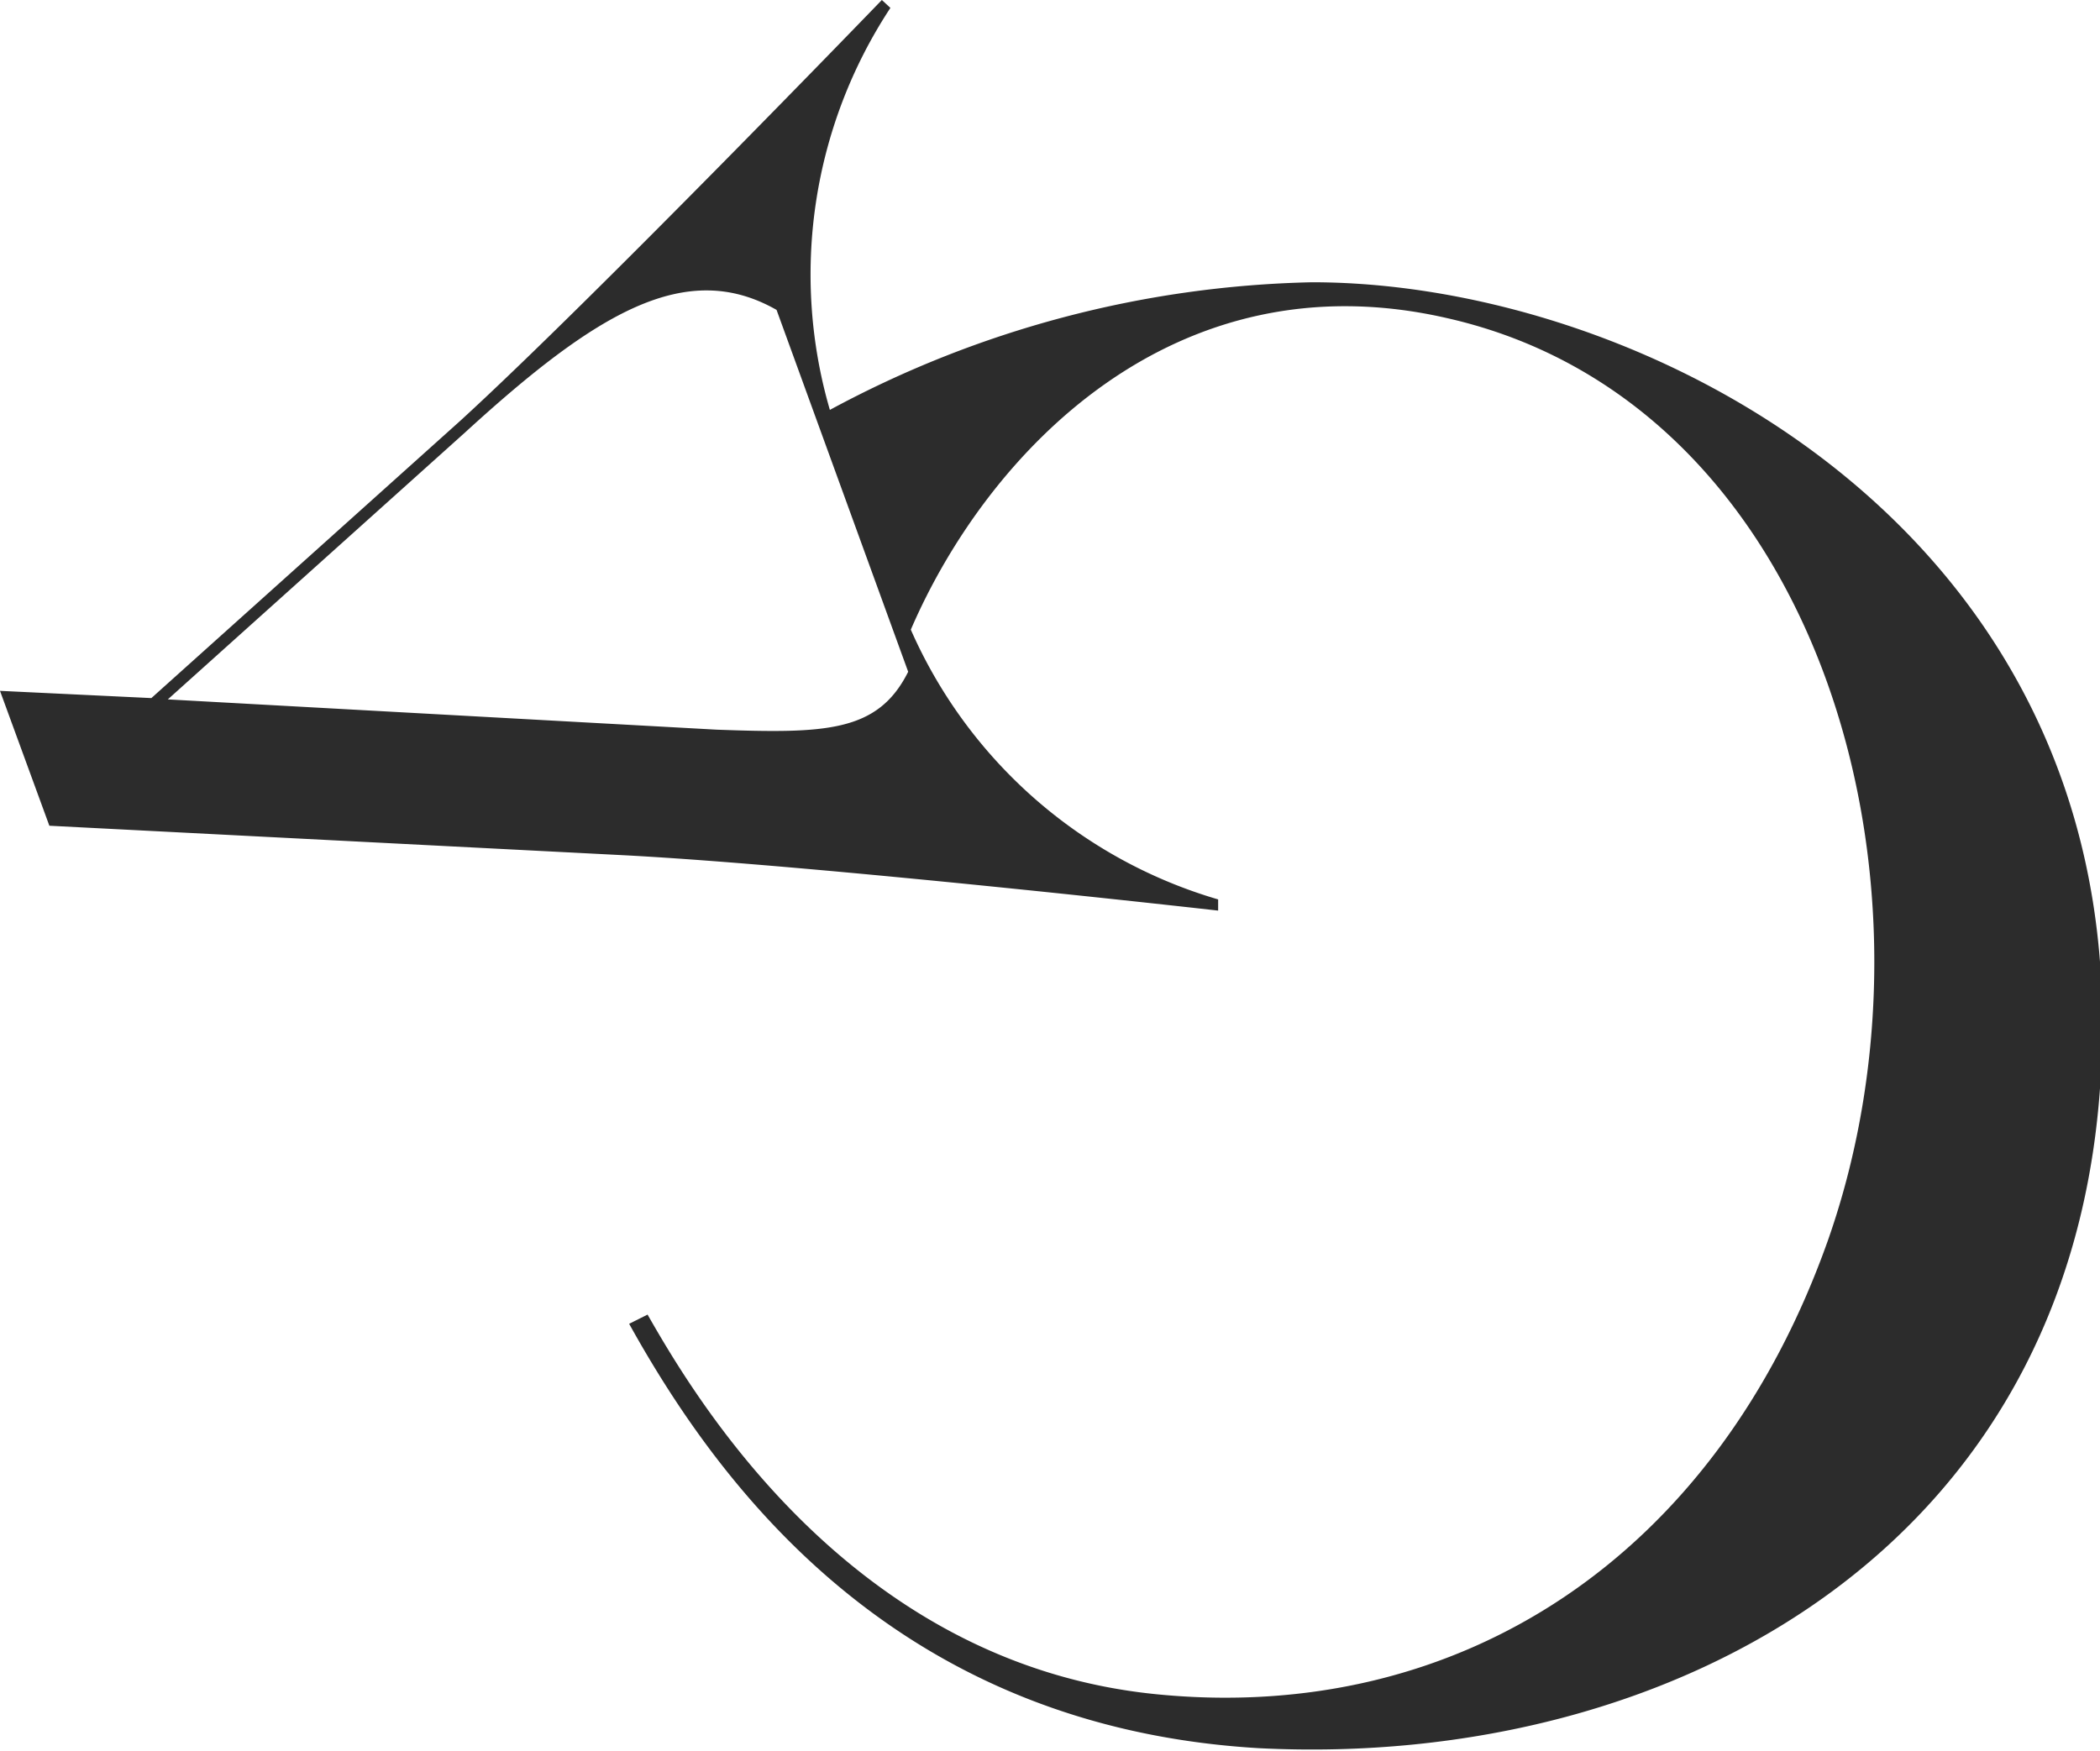 <svg xmlns="http://www.w3.org/2000/svg" viewBox="0 0 31.91 26.61" fill="#2C2C2C"><path d="M0,10.5l.75,2.05L9.51,13c3,.16,9,.84,9,.84l0-.17a7.36,7.36,0,0,1-4.67-4.1c1.16-2.69,4-5.7,8.17-4.73,5.63,1.29,7.69,8.52,5.77,14-1.7,4.81-5.59,7.37-10.21,6.91s-7-4.49-7.73-5.77l-.28.14c1.42,2.56,4.12,6.13,9.57,6.45,6.31.32,12.63-3.11,12.81-10.66.23-7.92-7-11.62-12-11.62a16.11,16.11,0,0,0-7.33,1.94A7.37,7.37,0,0,1,13.53.12L13.4,0S9,4.56,7,6.39l-4.7,4.22Zm2.55.13L7.07,6.57c2-1.83,3.36-2.64,4.73-1.86l2,5.5c-.46.92-1.25.94-2.91.88Z"/></svg>